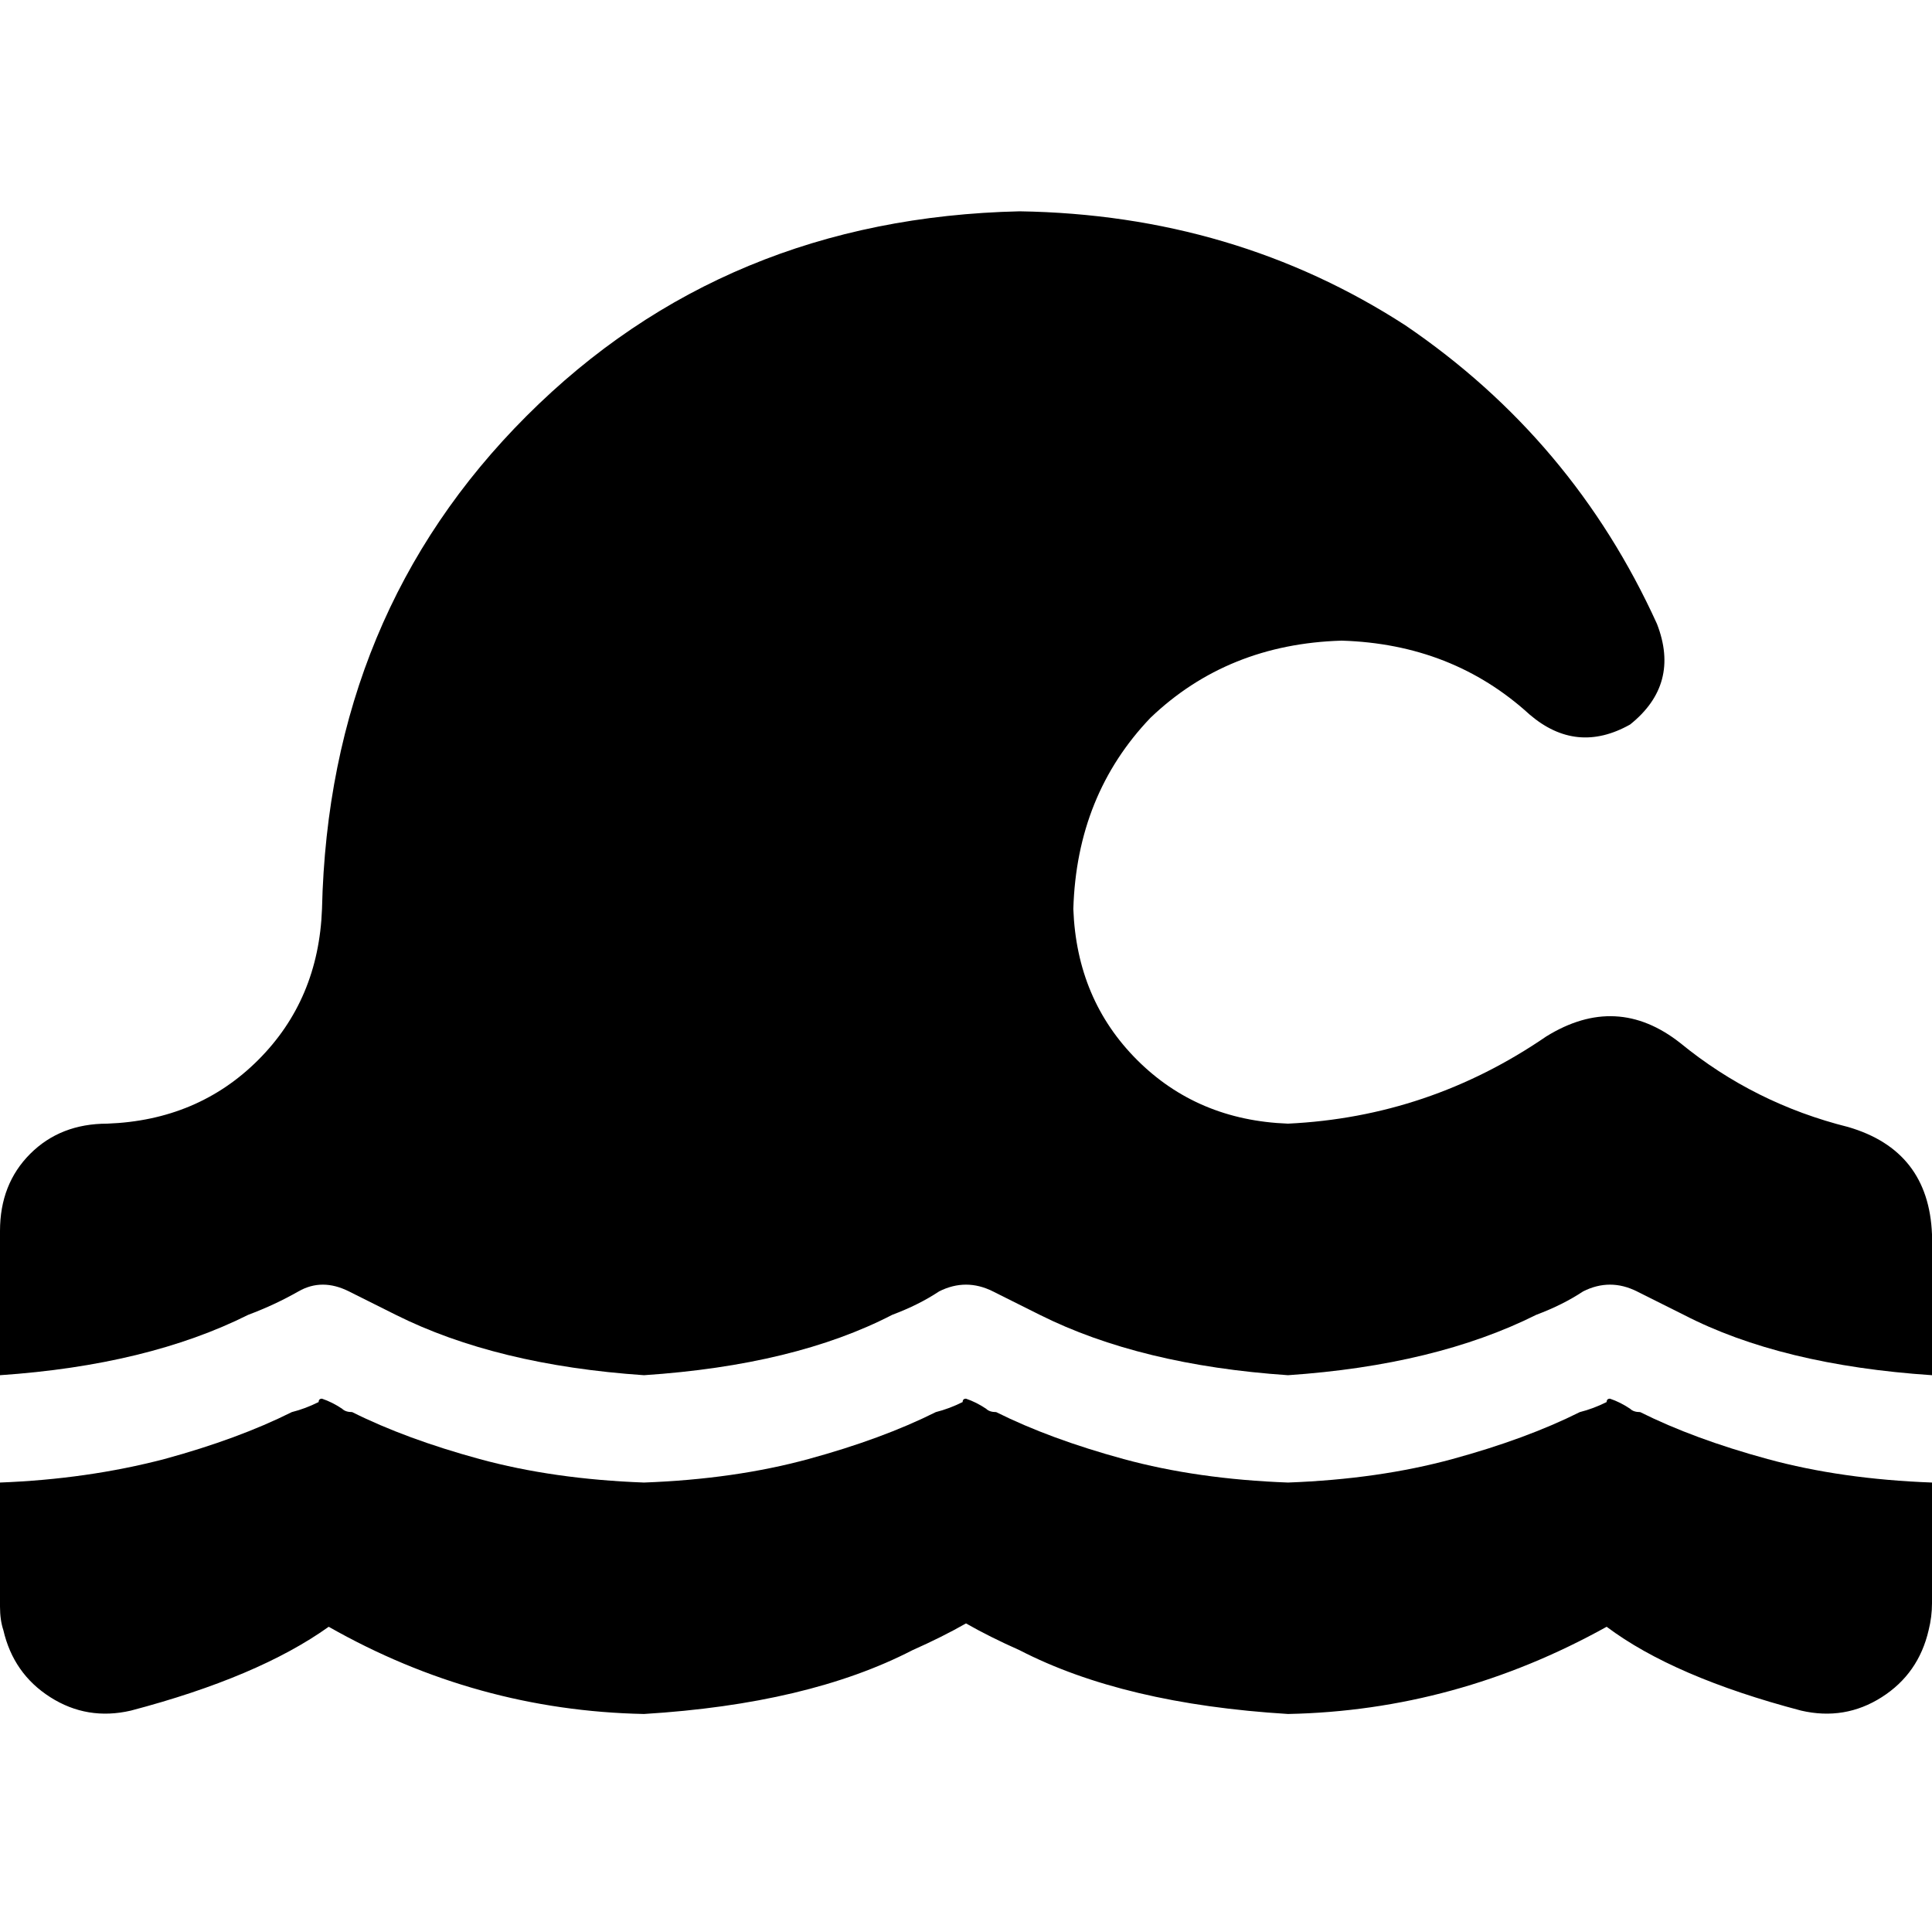 <svg xmlns="http://www.w3.org/2000/svg" viewBox="0 0 512 512">
  <path d="M 0 326.222 Q 0 313.778 8 305.778 L 8 305.778 L 8 305.778 Q 16 297.778 28.444 297.778 Q 52.444 296.889 68.444 280.889 Q 84.444 264.889 85.333 240.889 Q 87.111 162.667 139.556 110.222 Q 192 57.778 270.222 56 Q 327.111 56.889 372.444 86.222 Q 416.889 116.444 439.111 165.333 Q 445.333 181.333 432 192 Q 417.778 200 405.333 189.333 Q 384.889 170.667 355.556 169.778 Q 325.333 170.667 304.889 190.222 Q 285.333 210.667 284.444 240.889 Q 285.333 264.889 301.333 280.889 Q 317.333 296.889 341.333 297.778 L 341.333 297.778 L 341.333 297.778 Q 378.667 296 409.778 274.667 L 409.778 274.667 L 409.778 274.667 Q 428.444 263.111 445.333 276.444 Q 464.889 292.444 489.778 298.667 Q 511.111 304.889 512 327.111 L 512 364.444 L 512 364.444 Q 472 361.778 446.222 348.444 Q 439.111 344.889 433.778 342.222 Q 426.667 338.667 419.556 342.222 Q 414.222 345.778 407.111 348.444 Q 380.444 361.778 341.333 364.444 Q 302.222 361.778 275.556 348.444 Q 268.444 344.889 263.111 342.222 Q 256 338.667 248.889 342.222 Q 243.556 345.778 236.444 348.444 Q 210.667 361.778 170.667 364.444 Q 131.556 361.778 104.889 348.444 Q 97.778 344.889 92.444 342.222 Q 85.333 338.667 79.111 342.222 Q 72.889 345.778 65.778 348.444 Q 39.111 361.778 0 364.444 L 0 326.222 L 0 326.222 Z M 0 392.889 Q 23.111 392 43.556 386.667 L 43.556 386.667 L 43.556 386.667 Q 63.111 381.333 77.333 374.222 Q 80.889 373.333 84.444 371.556 Q 84.444 370.667 85.333 370.667 Q 88 371.556 90.667 373.333 Q 91.556 374.222 93.333 374.222 Q 107.556 381.333 127.111 386.667 Q 146.667 392 170.667 392.889 Q 194.667 392 214.222 386.667 Q 233.778 381.333 248 374.222 Q 251.556 373.333 255.111 371.556 Q 255.111 370.667 256 370.667 Q 258.667 371.556 261.333 373.333 Q 262.222 374.222 264 374.222 Q 278.222 381.333 297.778 386.667 Q 317.333 392 341.333 392.889 Q 365.333 392 384.889 386.667 Q 404.444 381.333 418.667 374.222 Q 422.222 373.333 425.778 371.556 Q 425.778 370.667 426.667 370.667 Q 429.333 371.556 432 373.333 Q 432.889 374.222 434.667 374.222 Q 448.889 381.333 468.444 386.667 Q 488 392 512 392.889 L 512 424.889 L 512 424.889 Q 512 428.444 511.111 432 Q 508.444 443.556 498.667 449.778 Q 488.889 456 477.333 453.333 Q 443.556 444.444 425.778 431.111 Q 385.778 453.333 341.333 454.222 Q 297.778 451.556 270.222 437.333 Q 262.222 433.778 256 430.222 Q 249.778 433.778 241.778 437.333 Q 214.222 451.556 170.667 454.222 Q 126.222 453.333 87.111 431.111 Q 68.444 444.444 34.667 453.333 Q 23.111 456 13.333 449.778 Q 3.556 443.556 0.889 432 Q 0 429.333 0 425.778 L 0 425.778 L 0 425.778 L 0 425.778 L 0 425.778 L 0 392.889 L 0 392.889 Z" />
</svg>